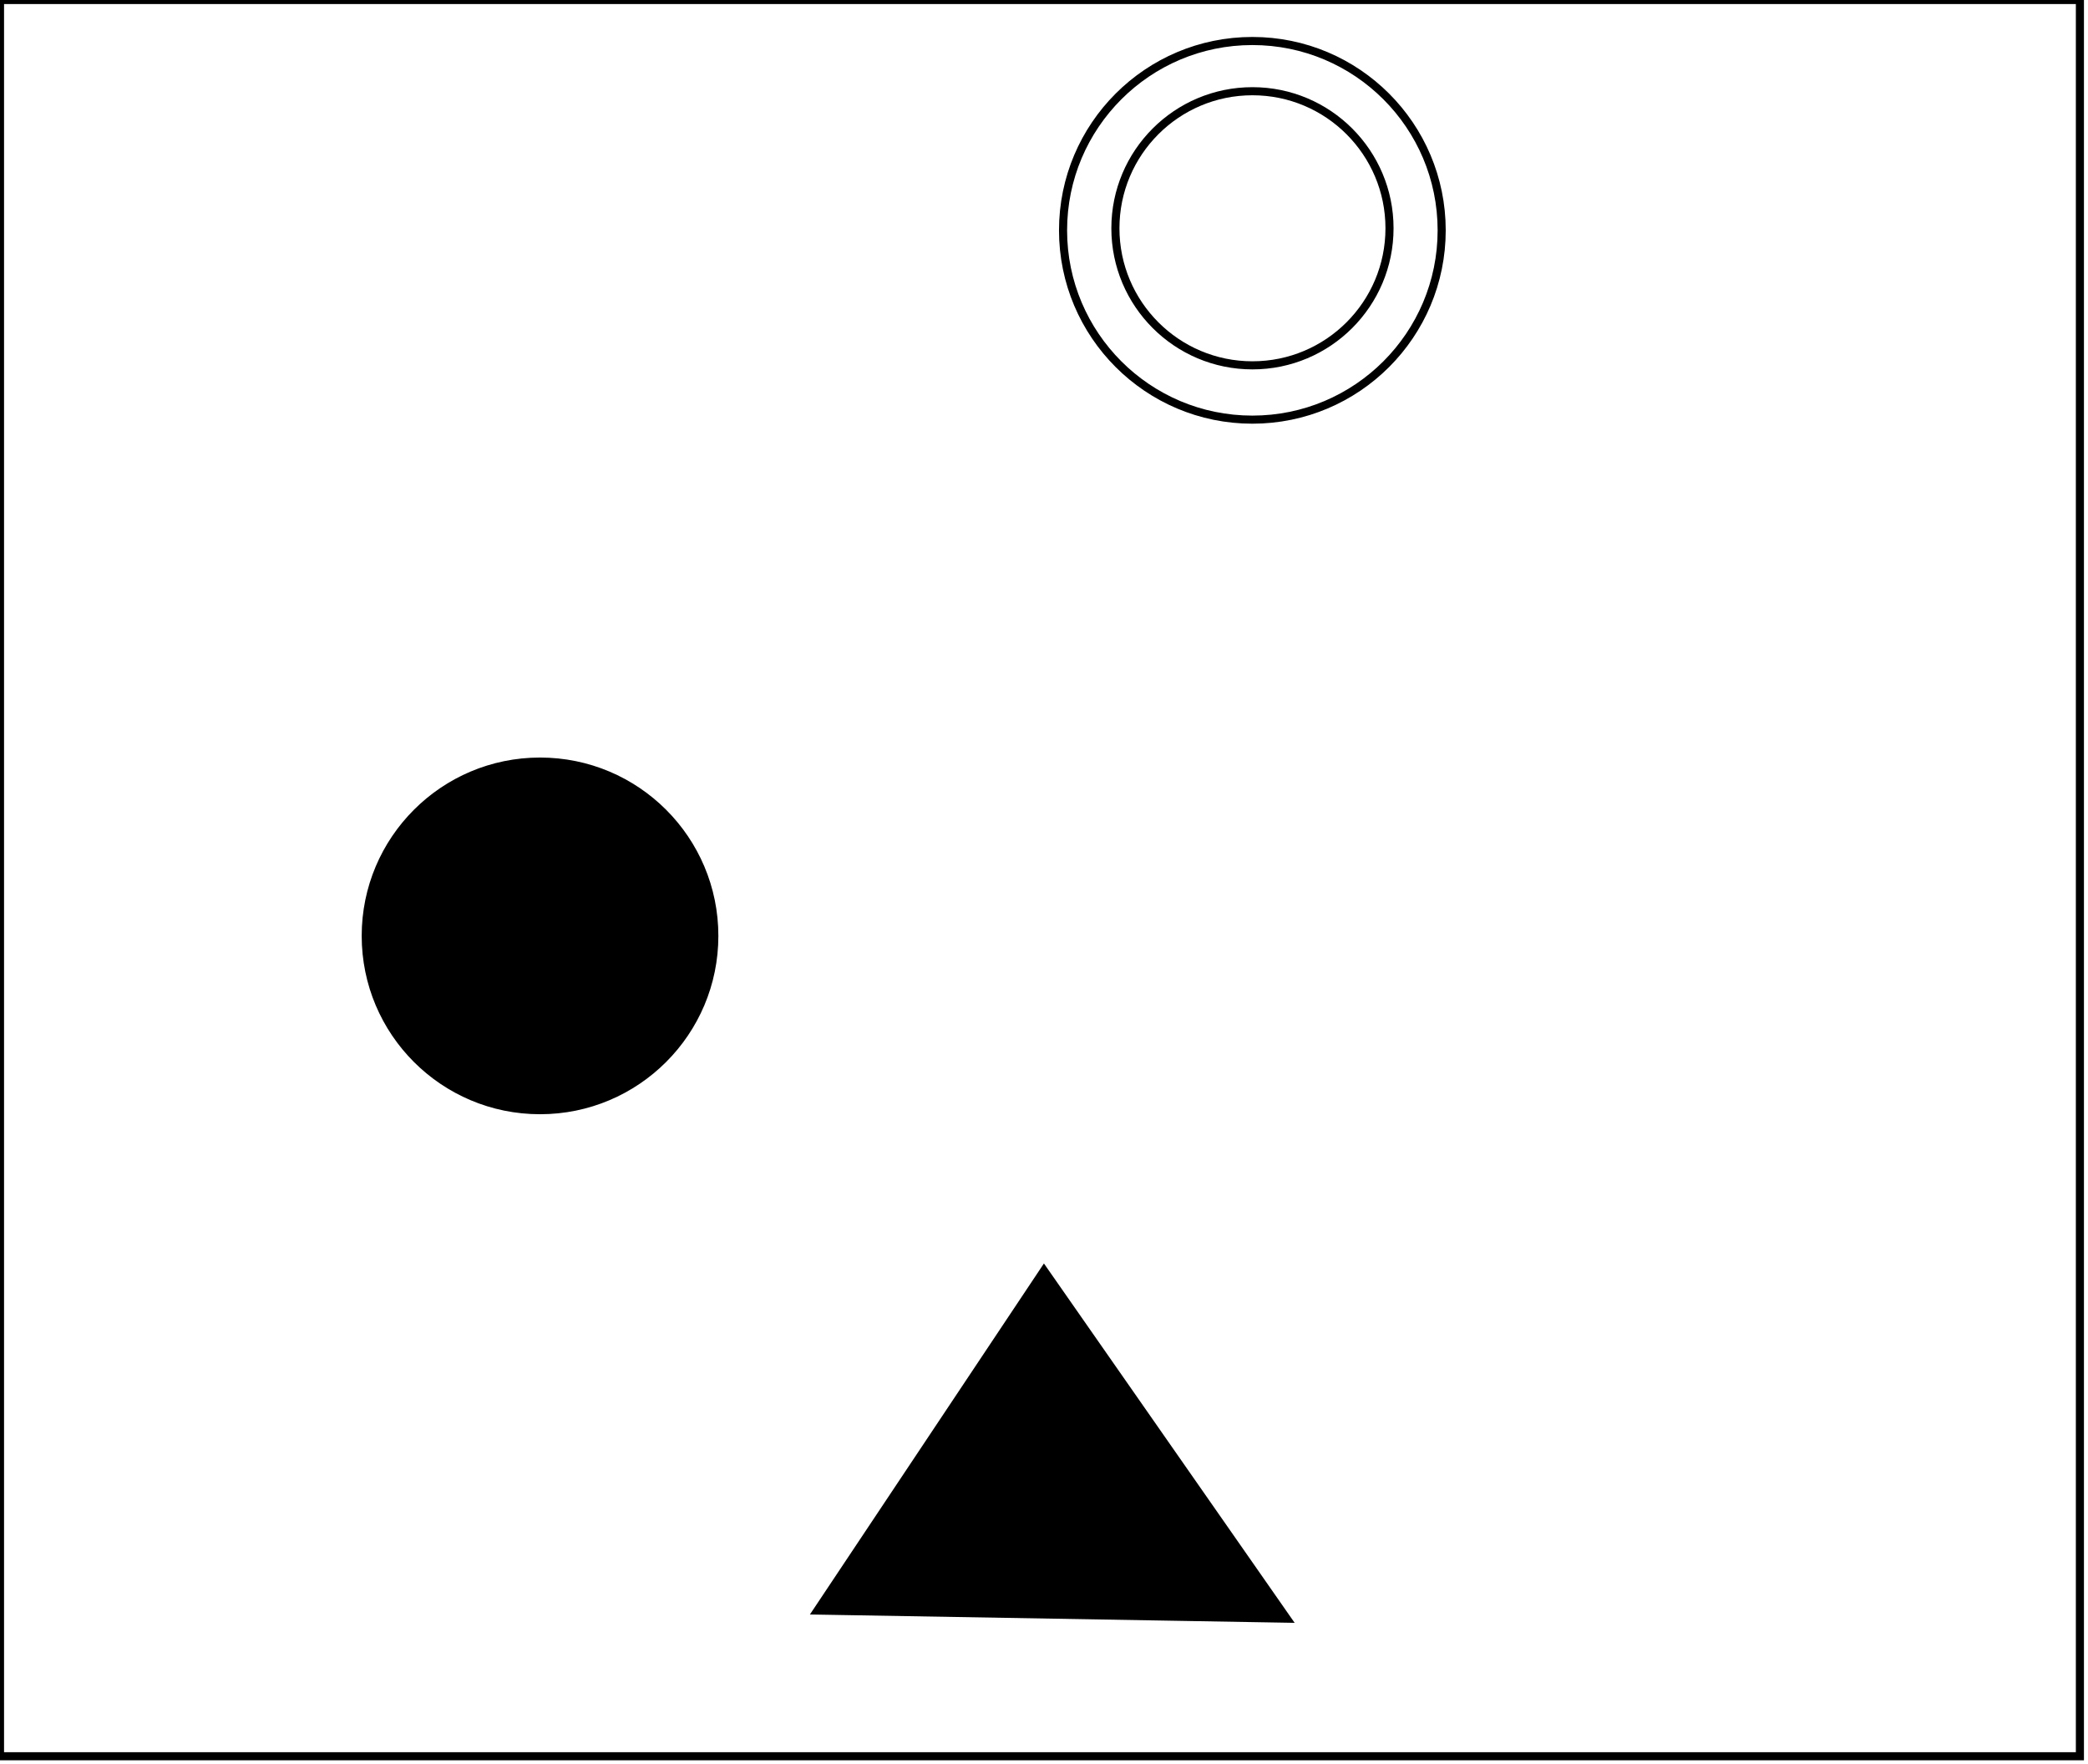 <?xml version="1.0" encoding="utf-8" ?>
<svg baseProfile="full" height="218" version="1.1" width="258" xmlns="http://www.w3.org/2000/svg" xmlns:ev="http://www.w3.org/2001/xml-events" xmlns:xlink="http://www.w3.org/1999/xlink"><defs /><rect fill="white" height="218" width="258" x="0" y="0" /><path d="M 112,197 L 146,194 L 126,170 Z" fill="none" stroke="black" stroke-width="1" /><path d="M 101,199 L 129,157 L 159,200 Z" fill="black" stroke="black" stroke-width="1" /><circle cx="66.332" cy="115.88" fill="none" r="13.623" stroke="black" stroke-width="1" /><circle cx="66.728" cy="115.637" fill="black" r="21.536" stroke="black" stroke-width="1" /><circle cx="154.757" cy="28.206" fill="none" r="16.935" stroke="black" stroke-width="1" /><circle cx="154.746" cy="28.459" fill="none" r="23.392" stroke="black" stroke-width="1" /><path d="M 0,0 L 0,217 L 257,217 L 257,0 Z" fill="none" stroke="black" stroke-width="1" /></svg>
